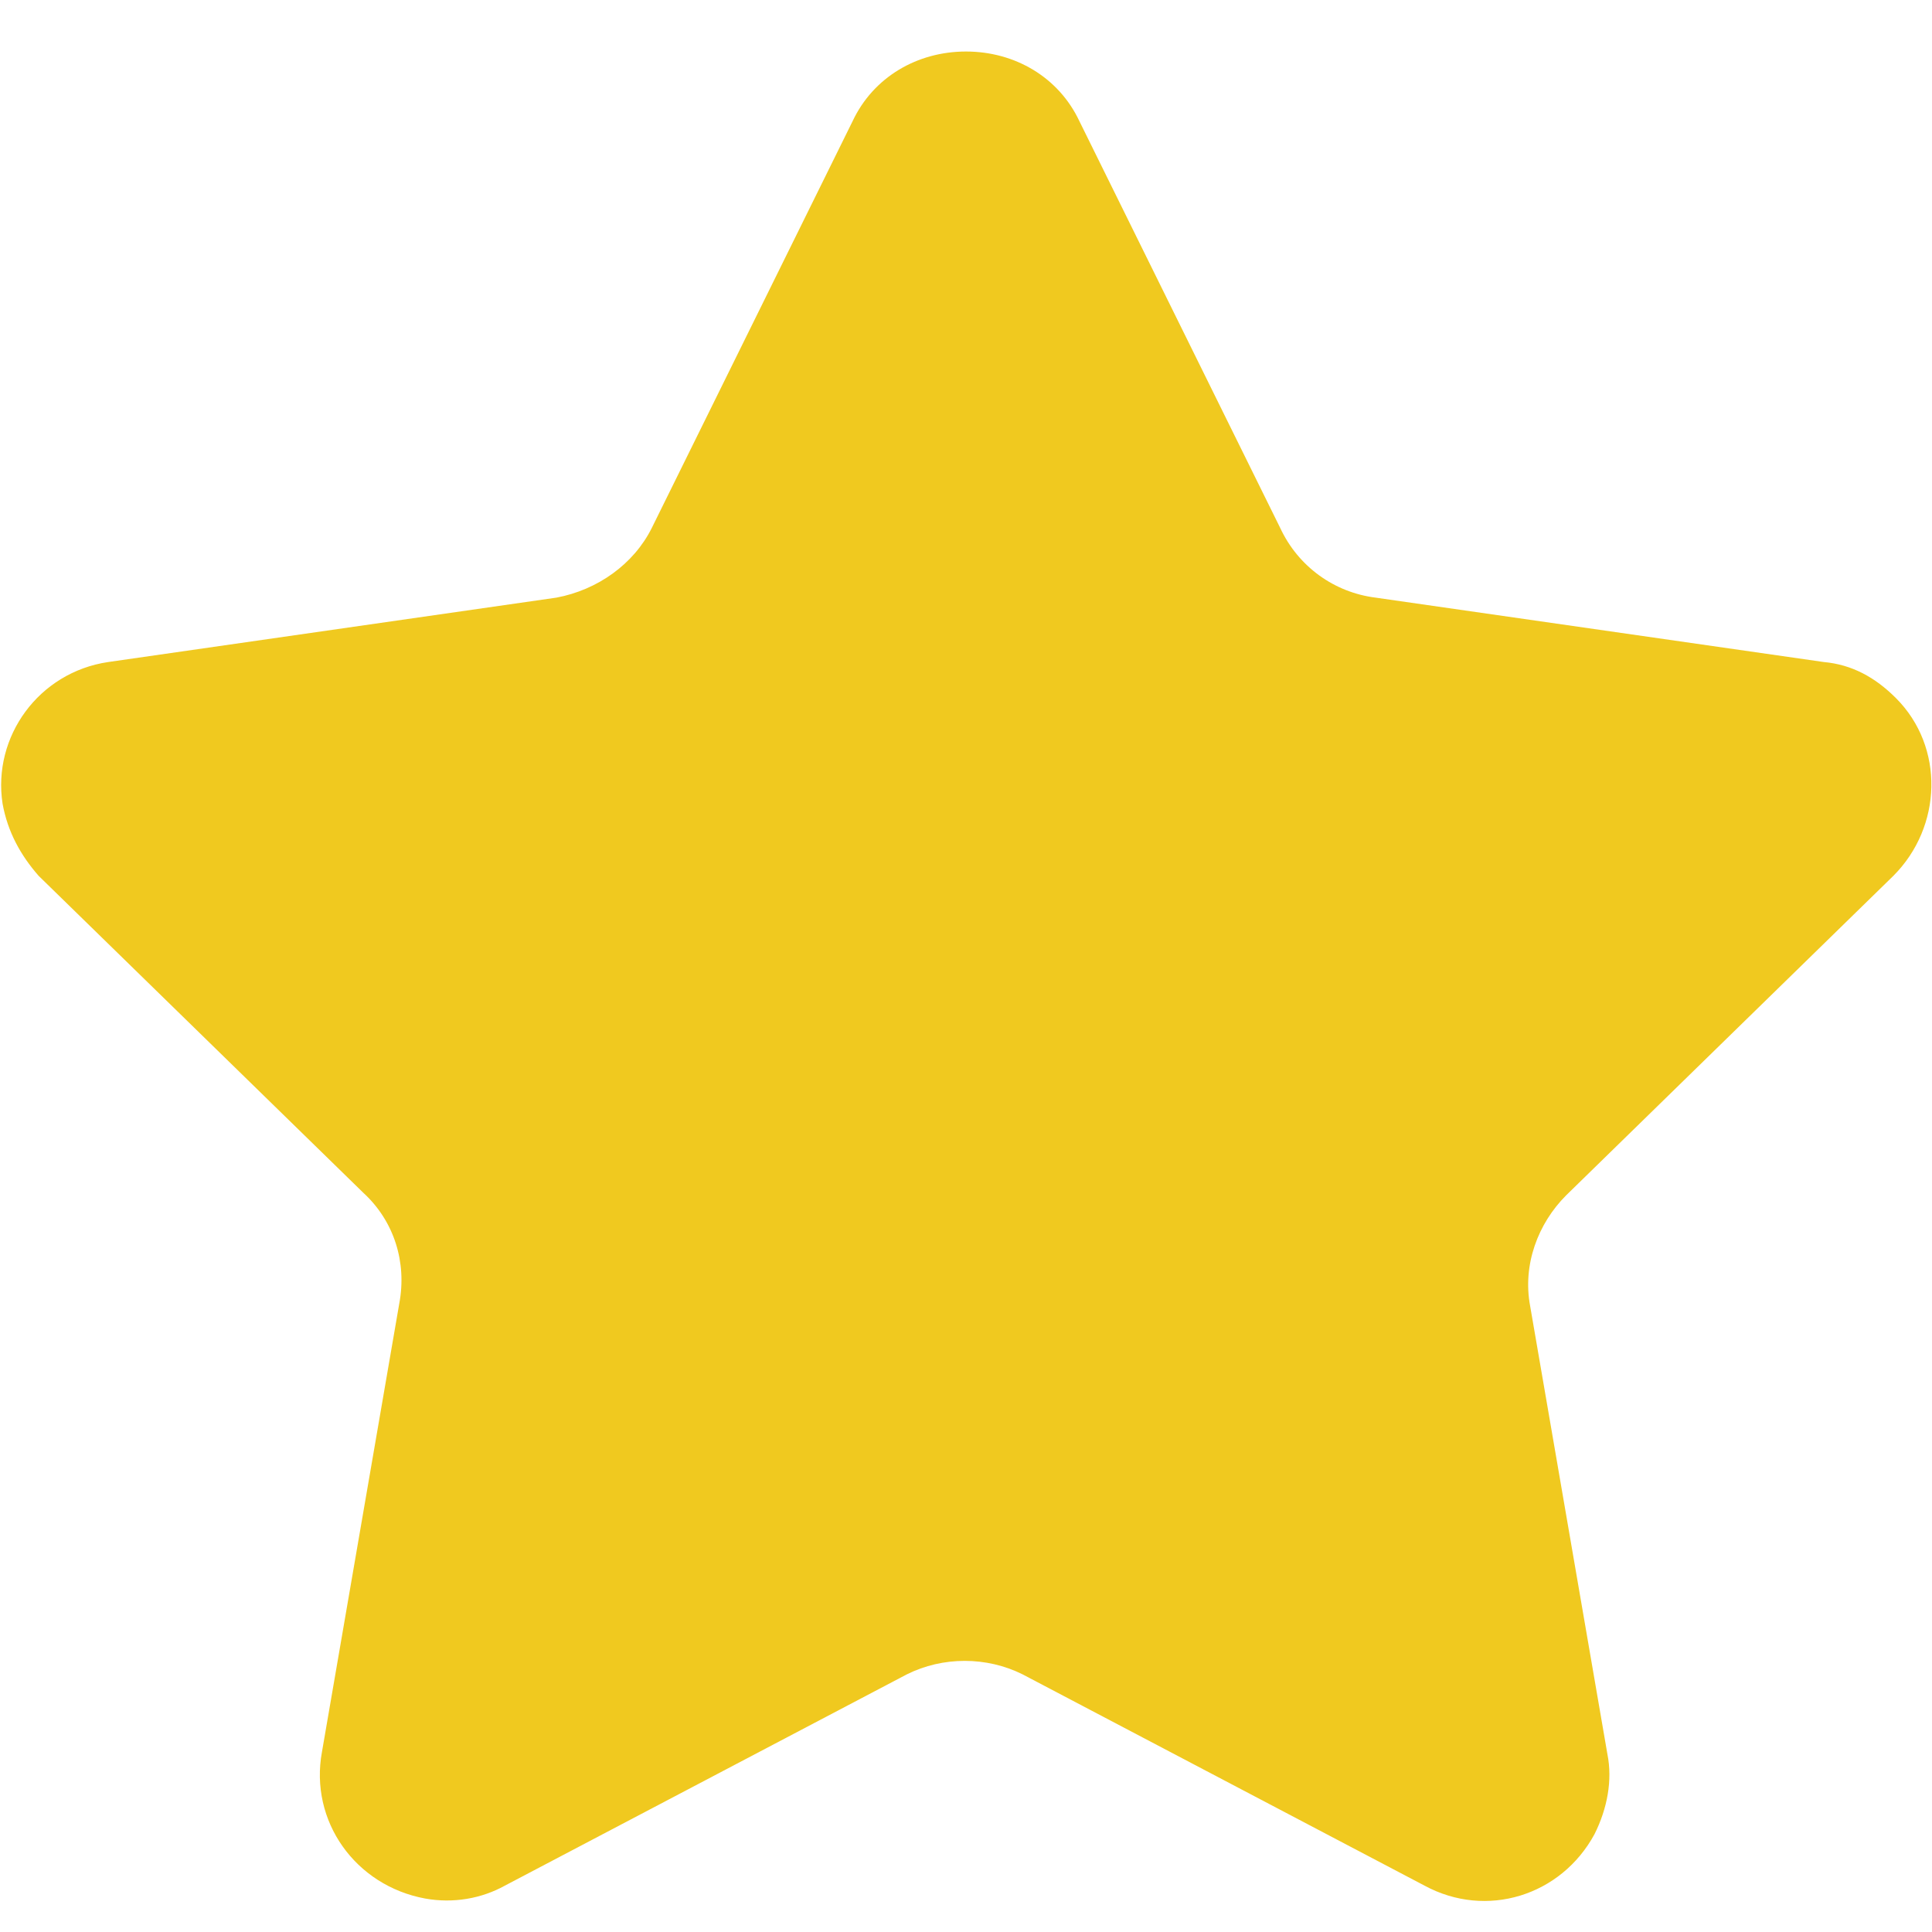 <?xml version="1.0" encoding="utf-8"?>
<!-- Generator: Adobe Illustrator 22.0.0, SVG Export Plug-In . SVG Version: 6.00 Build 0)  -->
<svg version="1.1" id="Layer_1" xmlns="http://www.w3.org/2000/svg" xmlns:xlink="http://www.w3.org/1999/xlink" x="0px" y="0px"
	 viewBox="0 0 75 75" style="enable-background:new 0 0 75 75;" xml:space="preserve">
<style type="text/css">
	.st0{fill:#F0C91F;}
</style>
<g id="Layer_2_1_">
	<g id="Layer_1-2">
		<path class="st0" d="M37.5,2c-1.9,0-3.6,1-4.4,2.7l-7.8,15.8c-0.7,1.4-2.1,2.4-3.7,2.7L4.2,25.7c-2.7,0.4-4.5,2.9-4.1,5.5
			c0.2,1.1,0.7,2,1.4,2.8l12.6,12.3c1.2,1.1,1.7,2.7,1.4,4.3l-3,17.4c-0.5,2.7,1.3,5.2,4,5.7c1.1,0.2,2.2,0,3.1-0.5L35.2,65
			c1.4-0.7,3.1-0.7,4.5,0l15.6,8.2c2.4,1.3,5.3,0.4,6.6-2c0.5-1,0.7-2.1,0.5-3.1l-3-17.4c-0.3-1.6,0.3-3.2,1.4-4.3L73.5,34
			c1.9-1.9,2-5,0.1-6.9c-0.8-0.8-1.7-1.3-2.8-1.4l-17.4-2.5c-1.6-0.2-3-1.2-3.7-2.7L41.9,4.7C41.1,3,39.4,2,37.5,2z"/>
	</g>
</g>
</svg>

